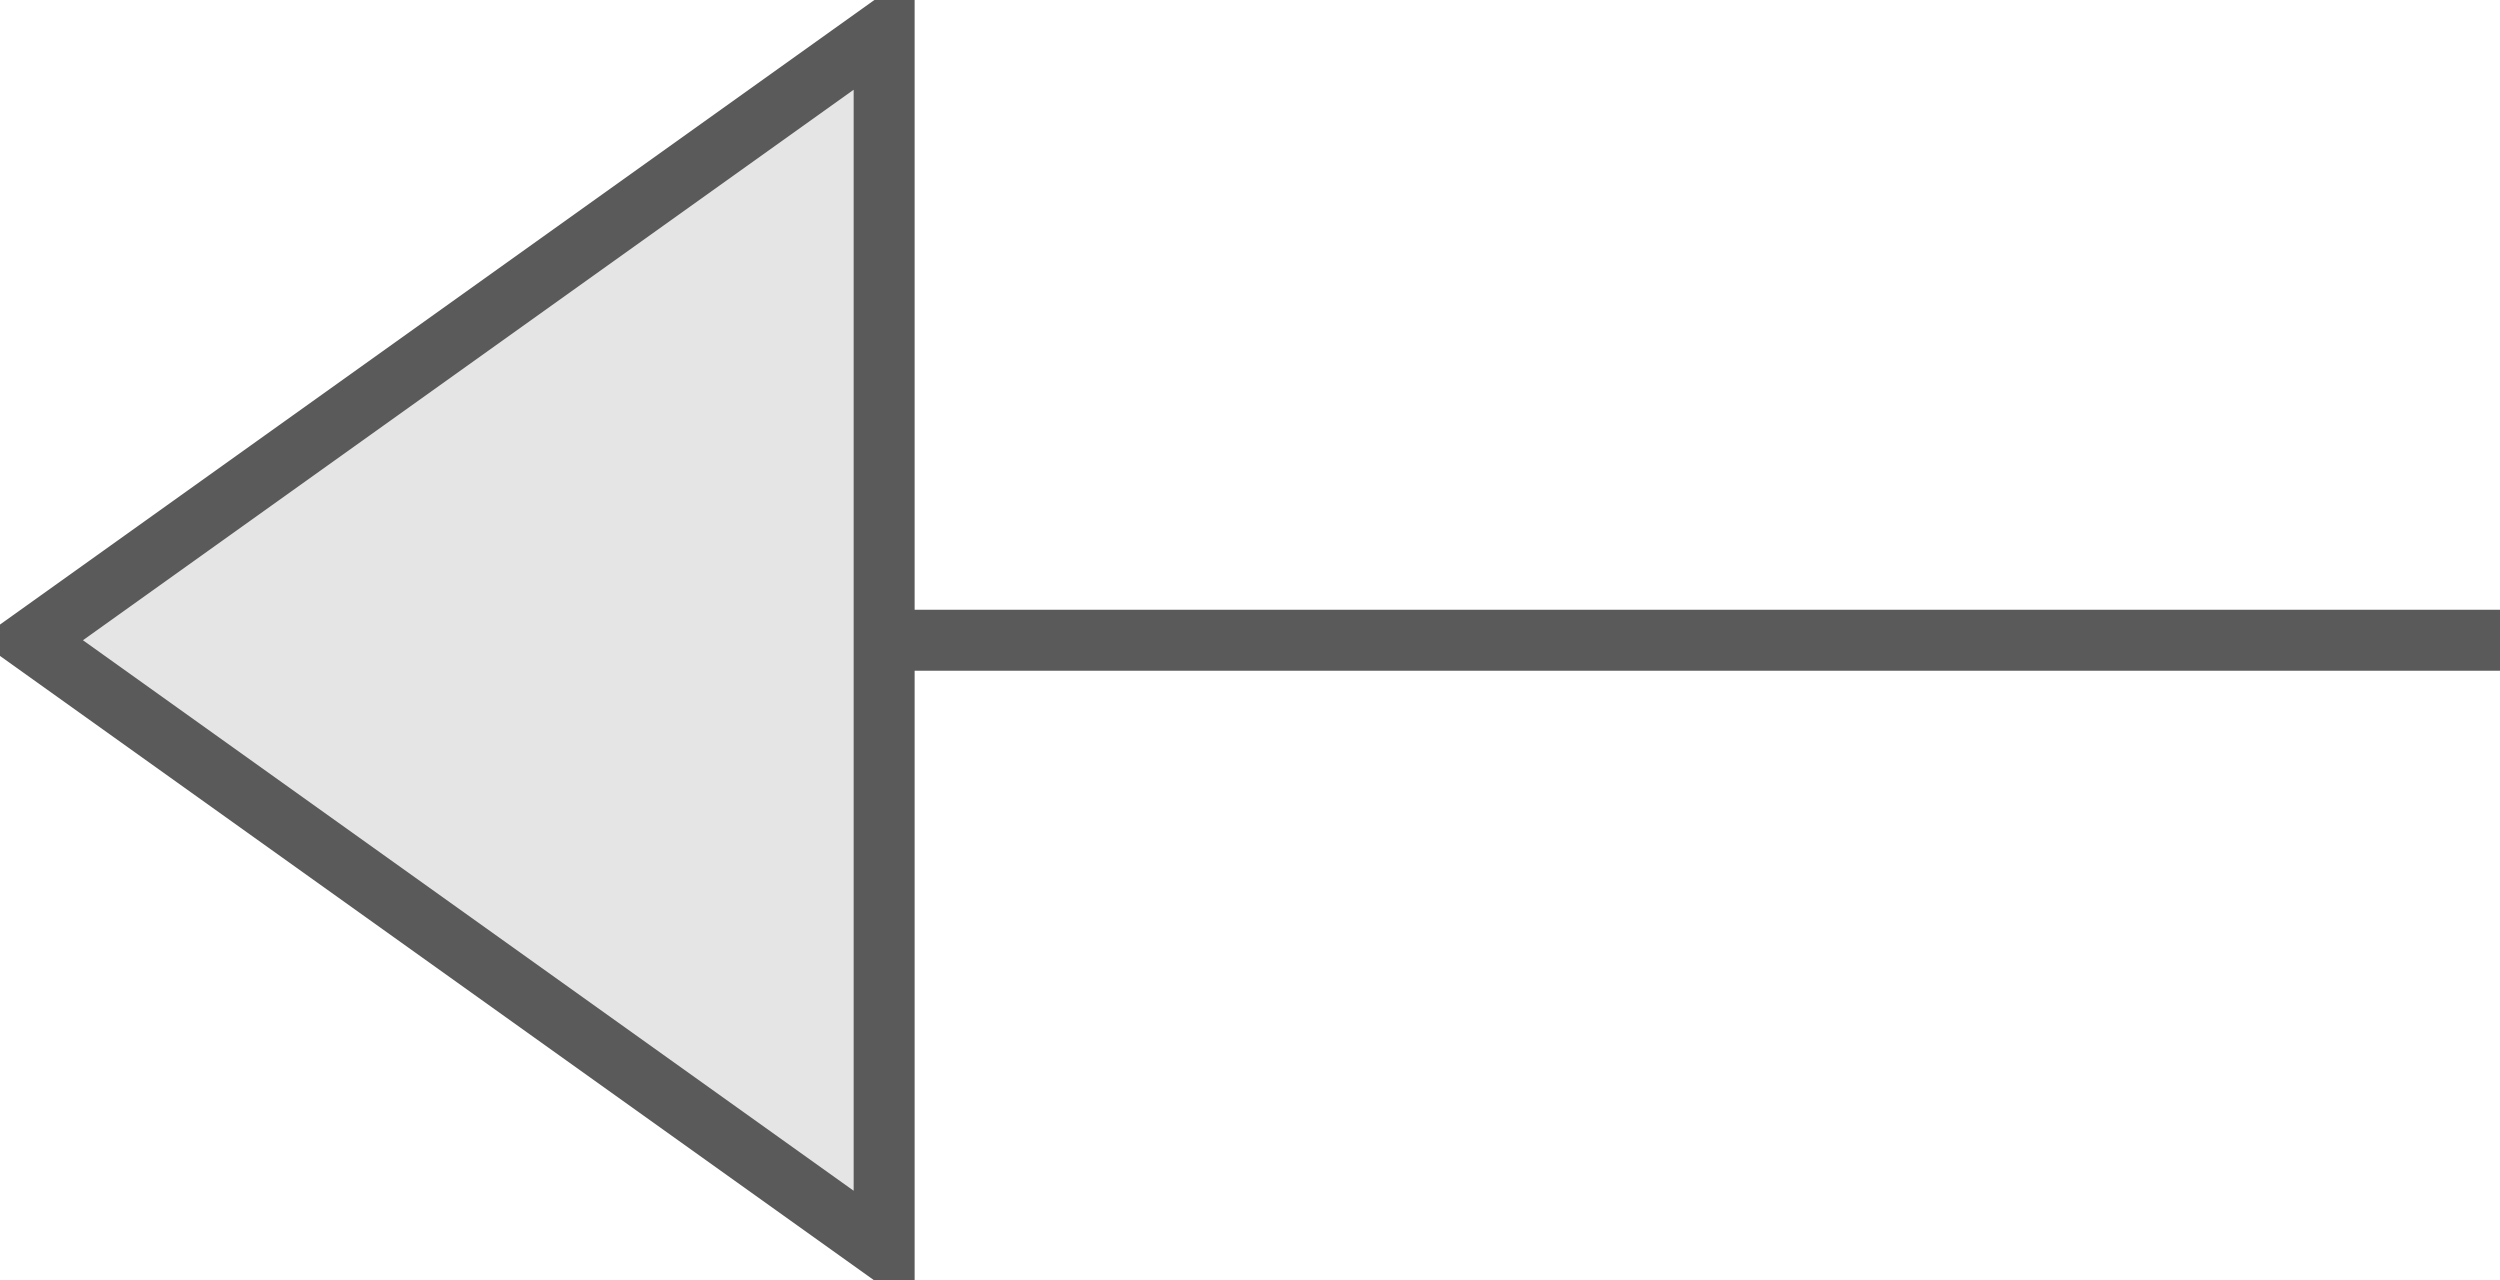 <?xml version="1.0" encoding="UTF-8"?>
<svg width="41px" height="21px" viewBox="0 0 41 21" version="1.1" xmlns="http://www.w3.org/2000/svg" xmlns:xlink="http://www.w3.org/1999/xlink">
    <!-- Generator: Sketch 46.2 (44496) - http://www.bohemiancoding.com/sketch -->
    <title>tail-triangle-left</title>
    <desc>Created with Sketch.</desc>
    <defs></defs>
    <g id="Home" stroke="none" stroke-width="1" fill="none" fill-rule="evenodd" stroke-linecap="square">
        <g id="tail-triangle-left" stroke="#5A5A5A" fill="#E5E5E5">
            <path d="M40.5,10.5 L14.5,10.5" id="Shape"></path>
            <polygon id="Shape" points="14.5 0.5 14.5 20.5 0.5 10.5"></polygon>
        </g>
    </g>
</svg>